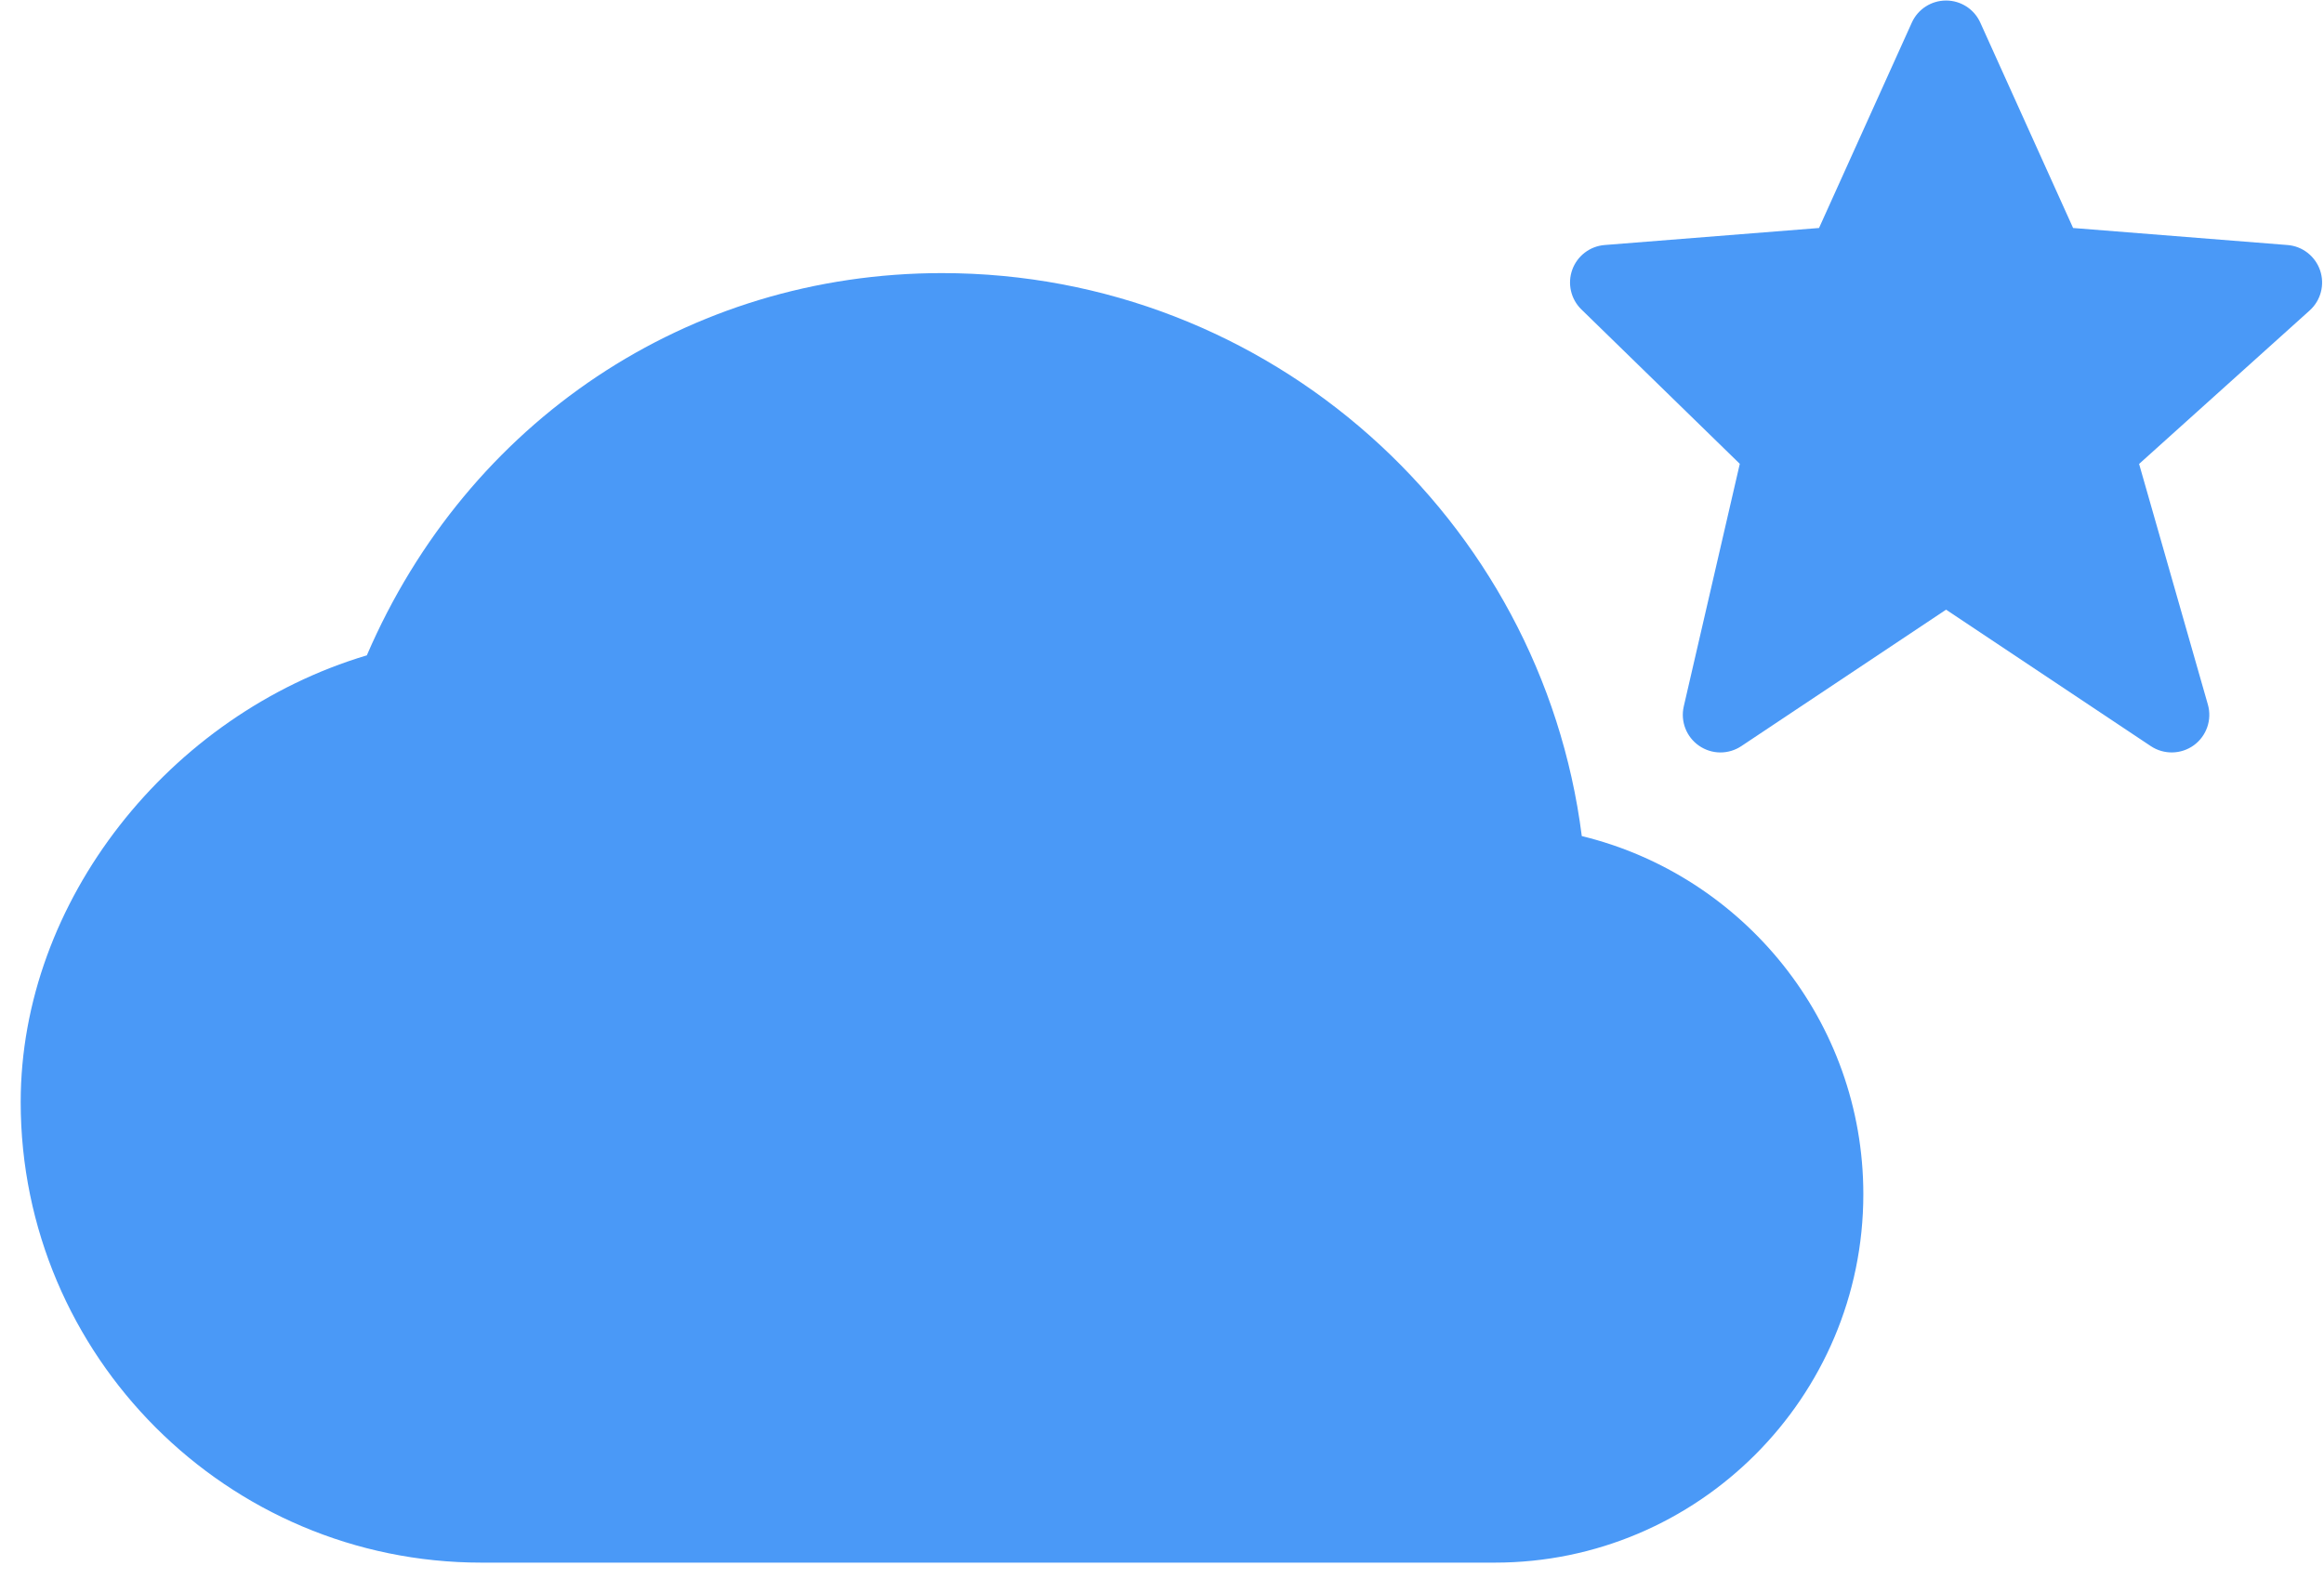 <svg width="103" height="70" viewBox="0 0 103 70" fill="none" xmlns="http://www.w3.org/2000/svg">
<path d="M70.105 37.064C68.32 23.009 56.287 12.107 41.75 12.107C30.496 12.107 20.721 18.685 16.258 29.052C7.487 31.674 0.917 39.955 0.917 48.856C0.917 60.114 10.076 69.273 21.333 69.273H66.25C75.258 69.273 82.583 61.948 82.583 52.94C82.583 45.263 77.255 38.803 70.105 37.064Z" fill="#4A99F7"/>
<path d="M102.828 11.988C102.613 11.358 102.045 10.913 101.382 10.862L91.88 10.107L87.768 1.005C87.5 0.407 86.905 0.023 86.25 0.023C85.595 0.023 85 0.407 84.732 1.003L80.62 10.107L71.118 10.862C70.467 10.913 69.905 11.342 69.683 11.957C69.462 12.572 69.618 13.26 70.087 13.717L77.108 20.562L74.625 31.315C74.472 31.98 74.74 32.672 75.302 33.06C75.588 33.257 75.918 33.357 76.25 33.357C76.572 33.357 76.895 33.263 77.175 33.077L86.25 27.027L95.325 33.077C95.905 33.463 96.667 33.448 97.233 33.037C97.797 32.625 98.045 31.903 97.853 31.233L94.805 20.567L102.365 13.763C102.86 13.317 103.042 12.62 102.828 11.988Z" fill="#4A99F7"/>
</svg>
